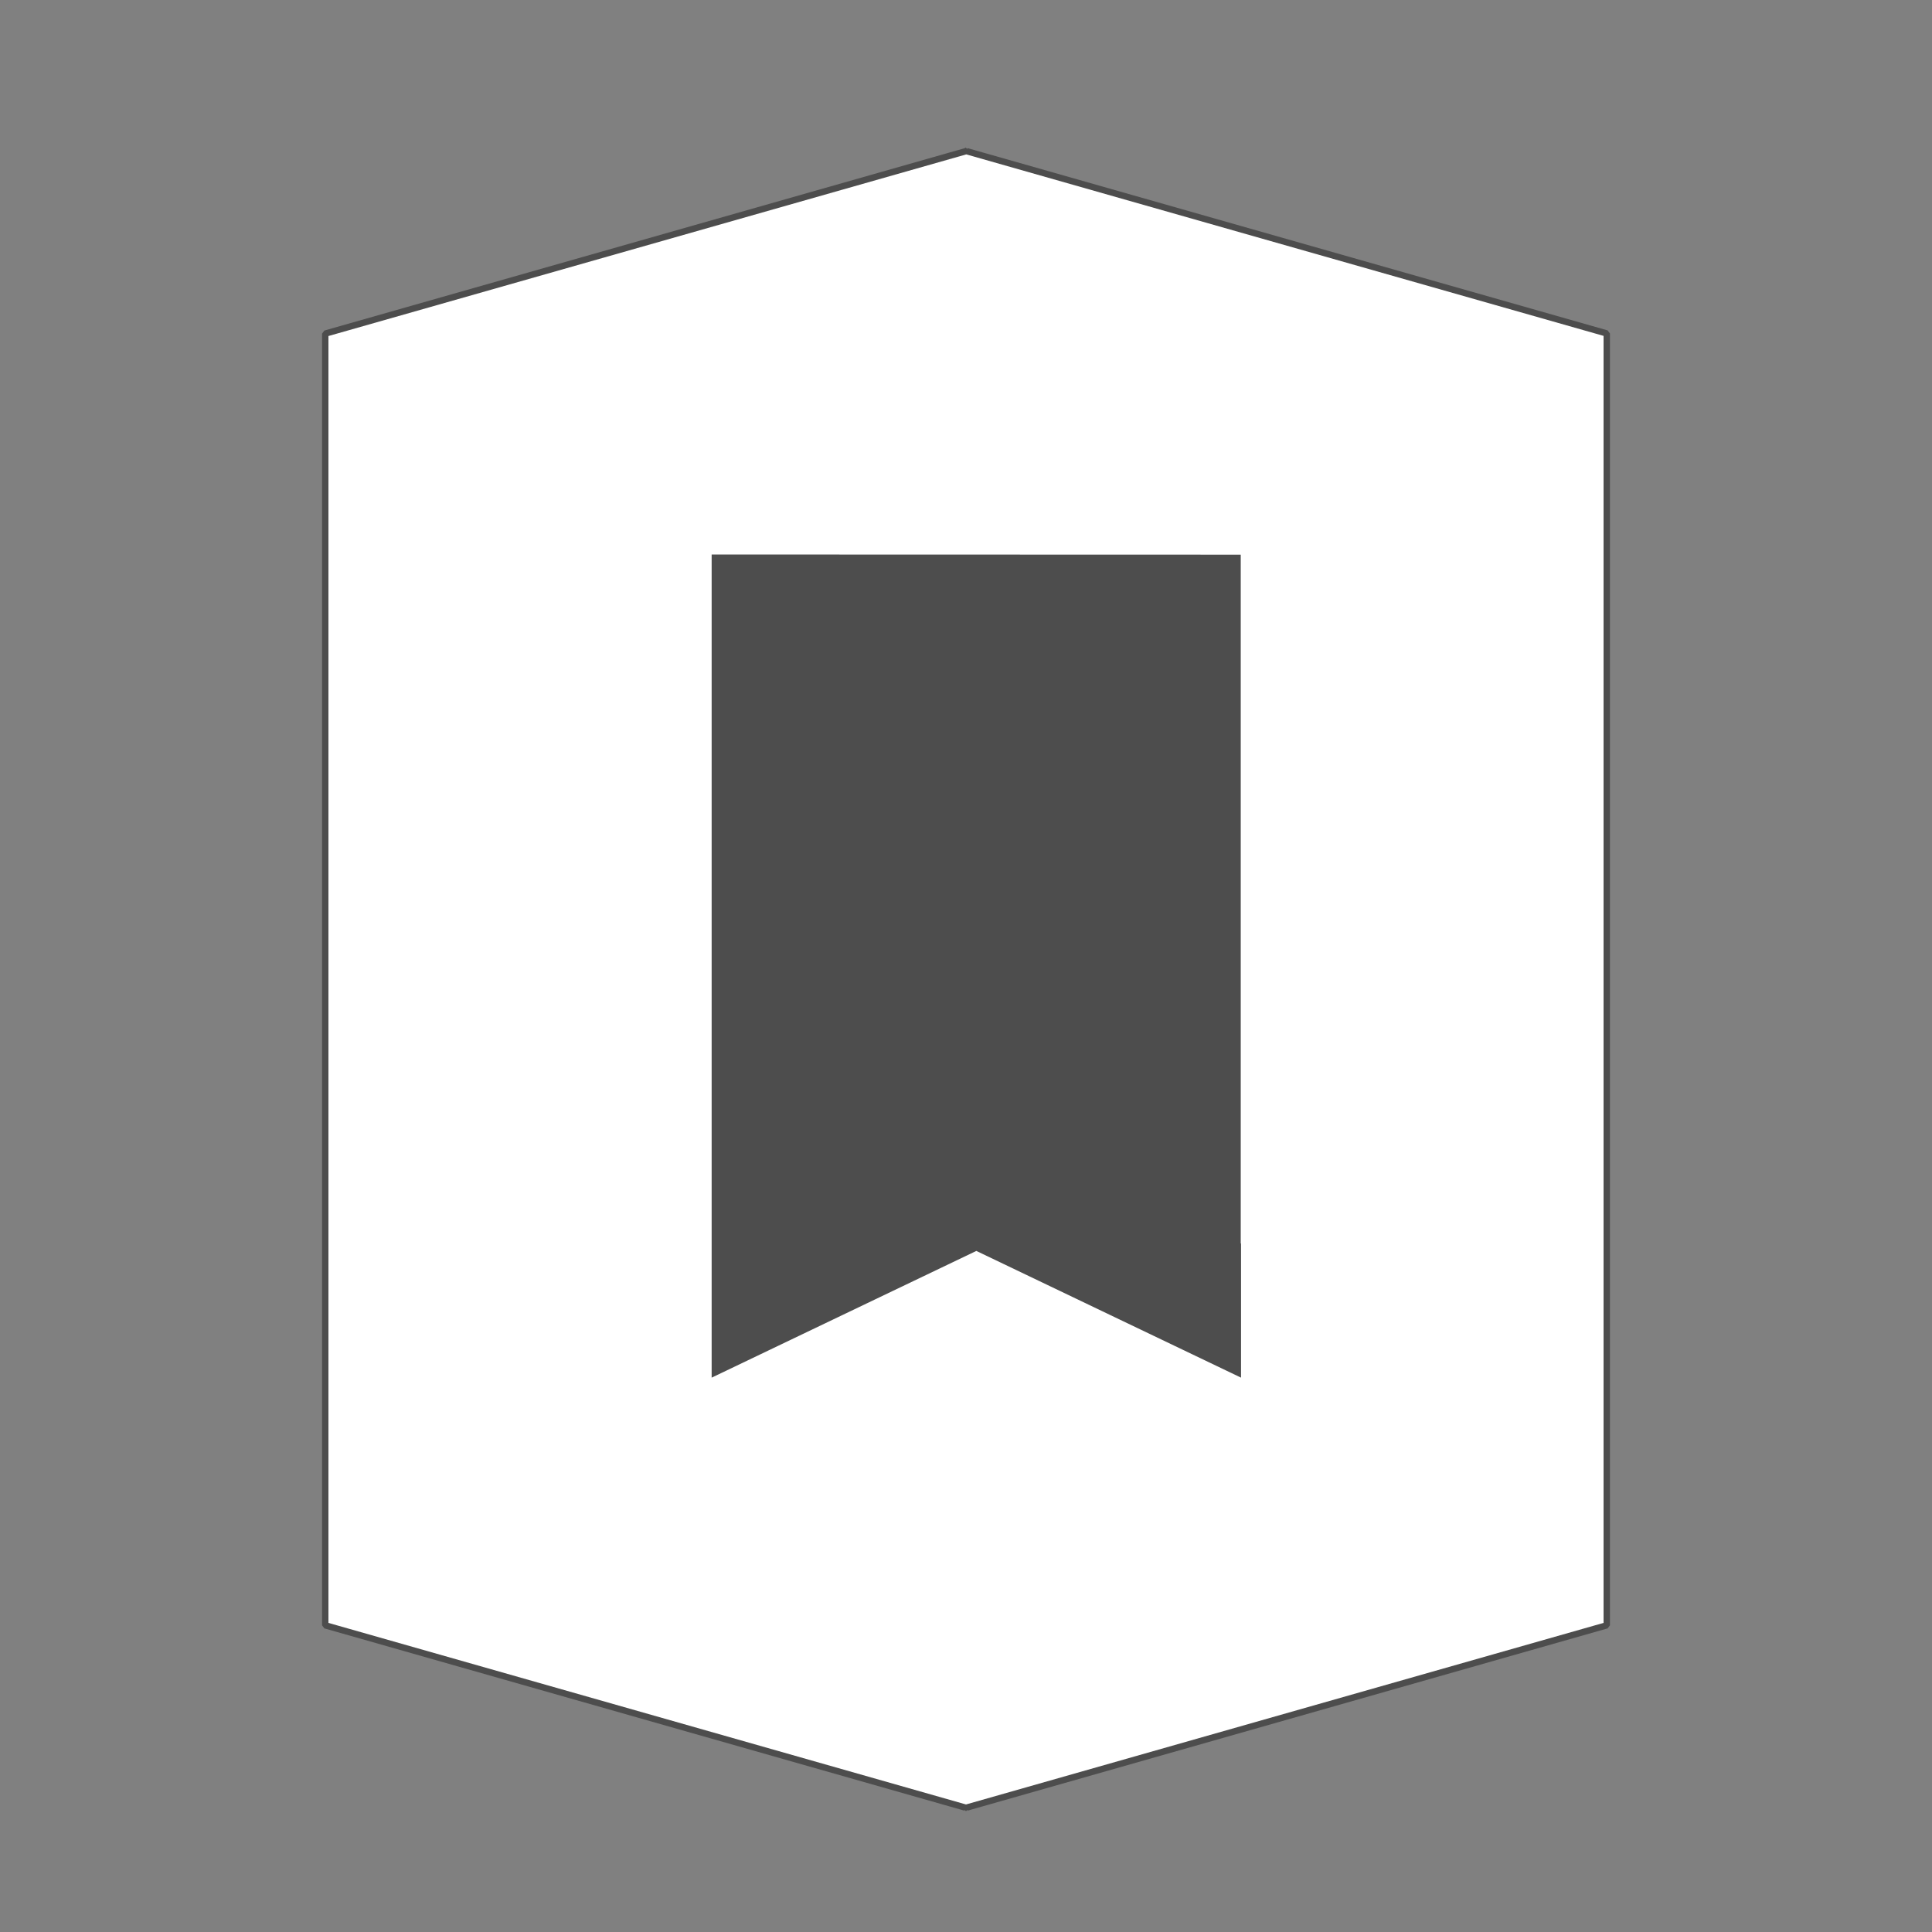 <?xml version="1.0" encoding="UTF-8" standalone="no"?>
<!-- Created with Inkscape (http://www.inkscape.org/) -->

<svg
   xmlns:dc="http://purl.org/dc/elements/1.1/"
   xmlns:cc="http://creativecommons.org/ns#"
   xmlns:rdf="http://www.w3.org/1999/02/22-rdf-syntax-ns#"
   xmlns:svg="http://www.w3.org/2000/svg"
   xmlns="http://www.w3.org/2000/svg"
   xmlns:sodipodi="http://sodipodi.sourceforge.net/DTD/sodipodi-0.dtd"
   xmlns:inkscape="http://www.inkscape.org/namespaces/inkscape"
   width="48"
   height="48"
   viewBox="0 0 12.7 12.7"
   version="1.1"
   id="svg8"
   inkscape:version="0.92.4 (5da689c313, 2019-01-14)"
   sodipodi:docname="pg.svg"
   inkscape:export-filename="H:\projects\Rainmeter\Faithlife\@Resources\Images\PG.png"
   inkscape:export-xdpi="96"
   inkscape:export-ydpi="96">
  <rect x="0" y="0" width="12.7" height="12.7" fill="#808080" stroke="none"/>
  <defs
     id="defs2" />
  <sodipodi:namedview
     id="base"
     pagecolor="#ffffff"
     bordercolor="#666666"
     borderopacity="1.0"
     inkscape:pageopacity="0.0"
     inkscape:pageshadow="2"
     inkscape:zoom="16"
     inkscape:cx="11.461685"
     inkscape:cy="21.675448"
     inkscape:document-units="mm"
     inkscape:current-layer="layer3"
     showgrid="false"
     showguides="true"
     inkscape:window-width="2560"
     inkscape:window-height="1305"
     inkscape:window-x="-9"
     inkscape:window-y="97"
     inkscape:window-maximized="1"
     units="px" />
  <g
     inkscape:groupmode="layer"
     id="layer3"
     inkscape:label="Shield"
     transform="translate(0,-284.3)">
    <path
       style="opacity:1;fill:#ffffff;fill-opacity:1;stroke:#4d4d4d;stroke-width:0.042;stroke-linecap:butt;stroke-linejoin:miter;stroke-miterlimit:0;stroke-dasharray:none;stroke-opacity:1"
       d="m 6.345,285.292 v 0.003 l -4.207,1.198 v 8.491 l 4.207,1.198 v 0.003 l 0.005,-0.002 0.005,0.002 v -0.003 l 4.207,-1.198 v -8.492 l -4.207,-1.198 v -0.004 l -0.005,0.002 z"
       id="rect1122"
       inkscape:connector-curvature="0"
       inkscape:export-filename="H:\projects\Rainmeter\Faithlife\@Resources\Images\PG.png"
       inkscape:export-xdpi="96"
       inkscape:export-ydpi="96" />
  </g>
  <g
     inkscape:groupmode="layer"
     id="layer2"
     inkscape:label="PG"
     style="display:inline"
     transform="translate(0,-284.3)">
    <path
       style="fill:#4d4d4d;fill-opacity:1;stroke-width:0.407"
       d="m 4.678,287.945 v 5.411 l 1.74,-0.833 1.74,0.833 v -0.882 h -0.002 v -4.528 z"
       id="rect828"
       inkscape:connector-curvature="0"
       sodipodi:nodetypes="cccccccc"
       inkscape:export-filename="H:\projects\Rainmeter\Faithlife\@Resources\Images\PG.png"
       inkscape:export-xdpi="96"
       inkscape:export-ydpi="96" />
  </g>
</svg>
